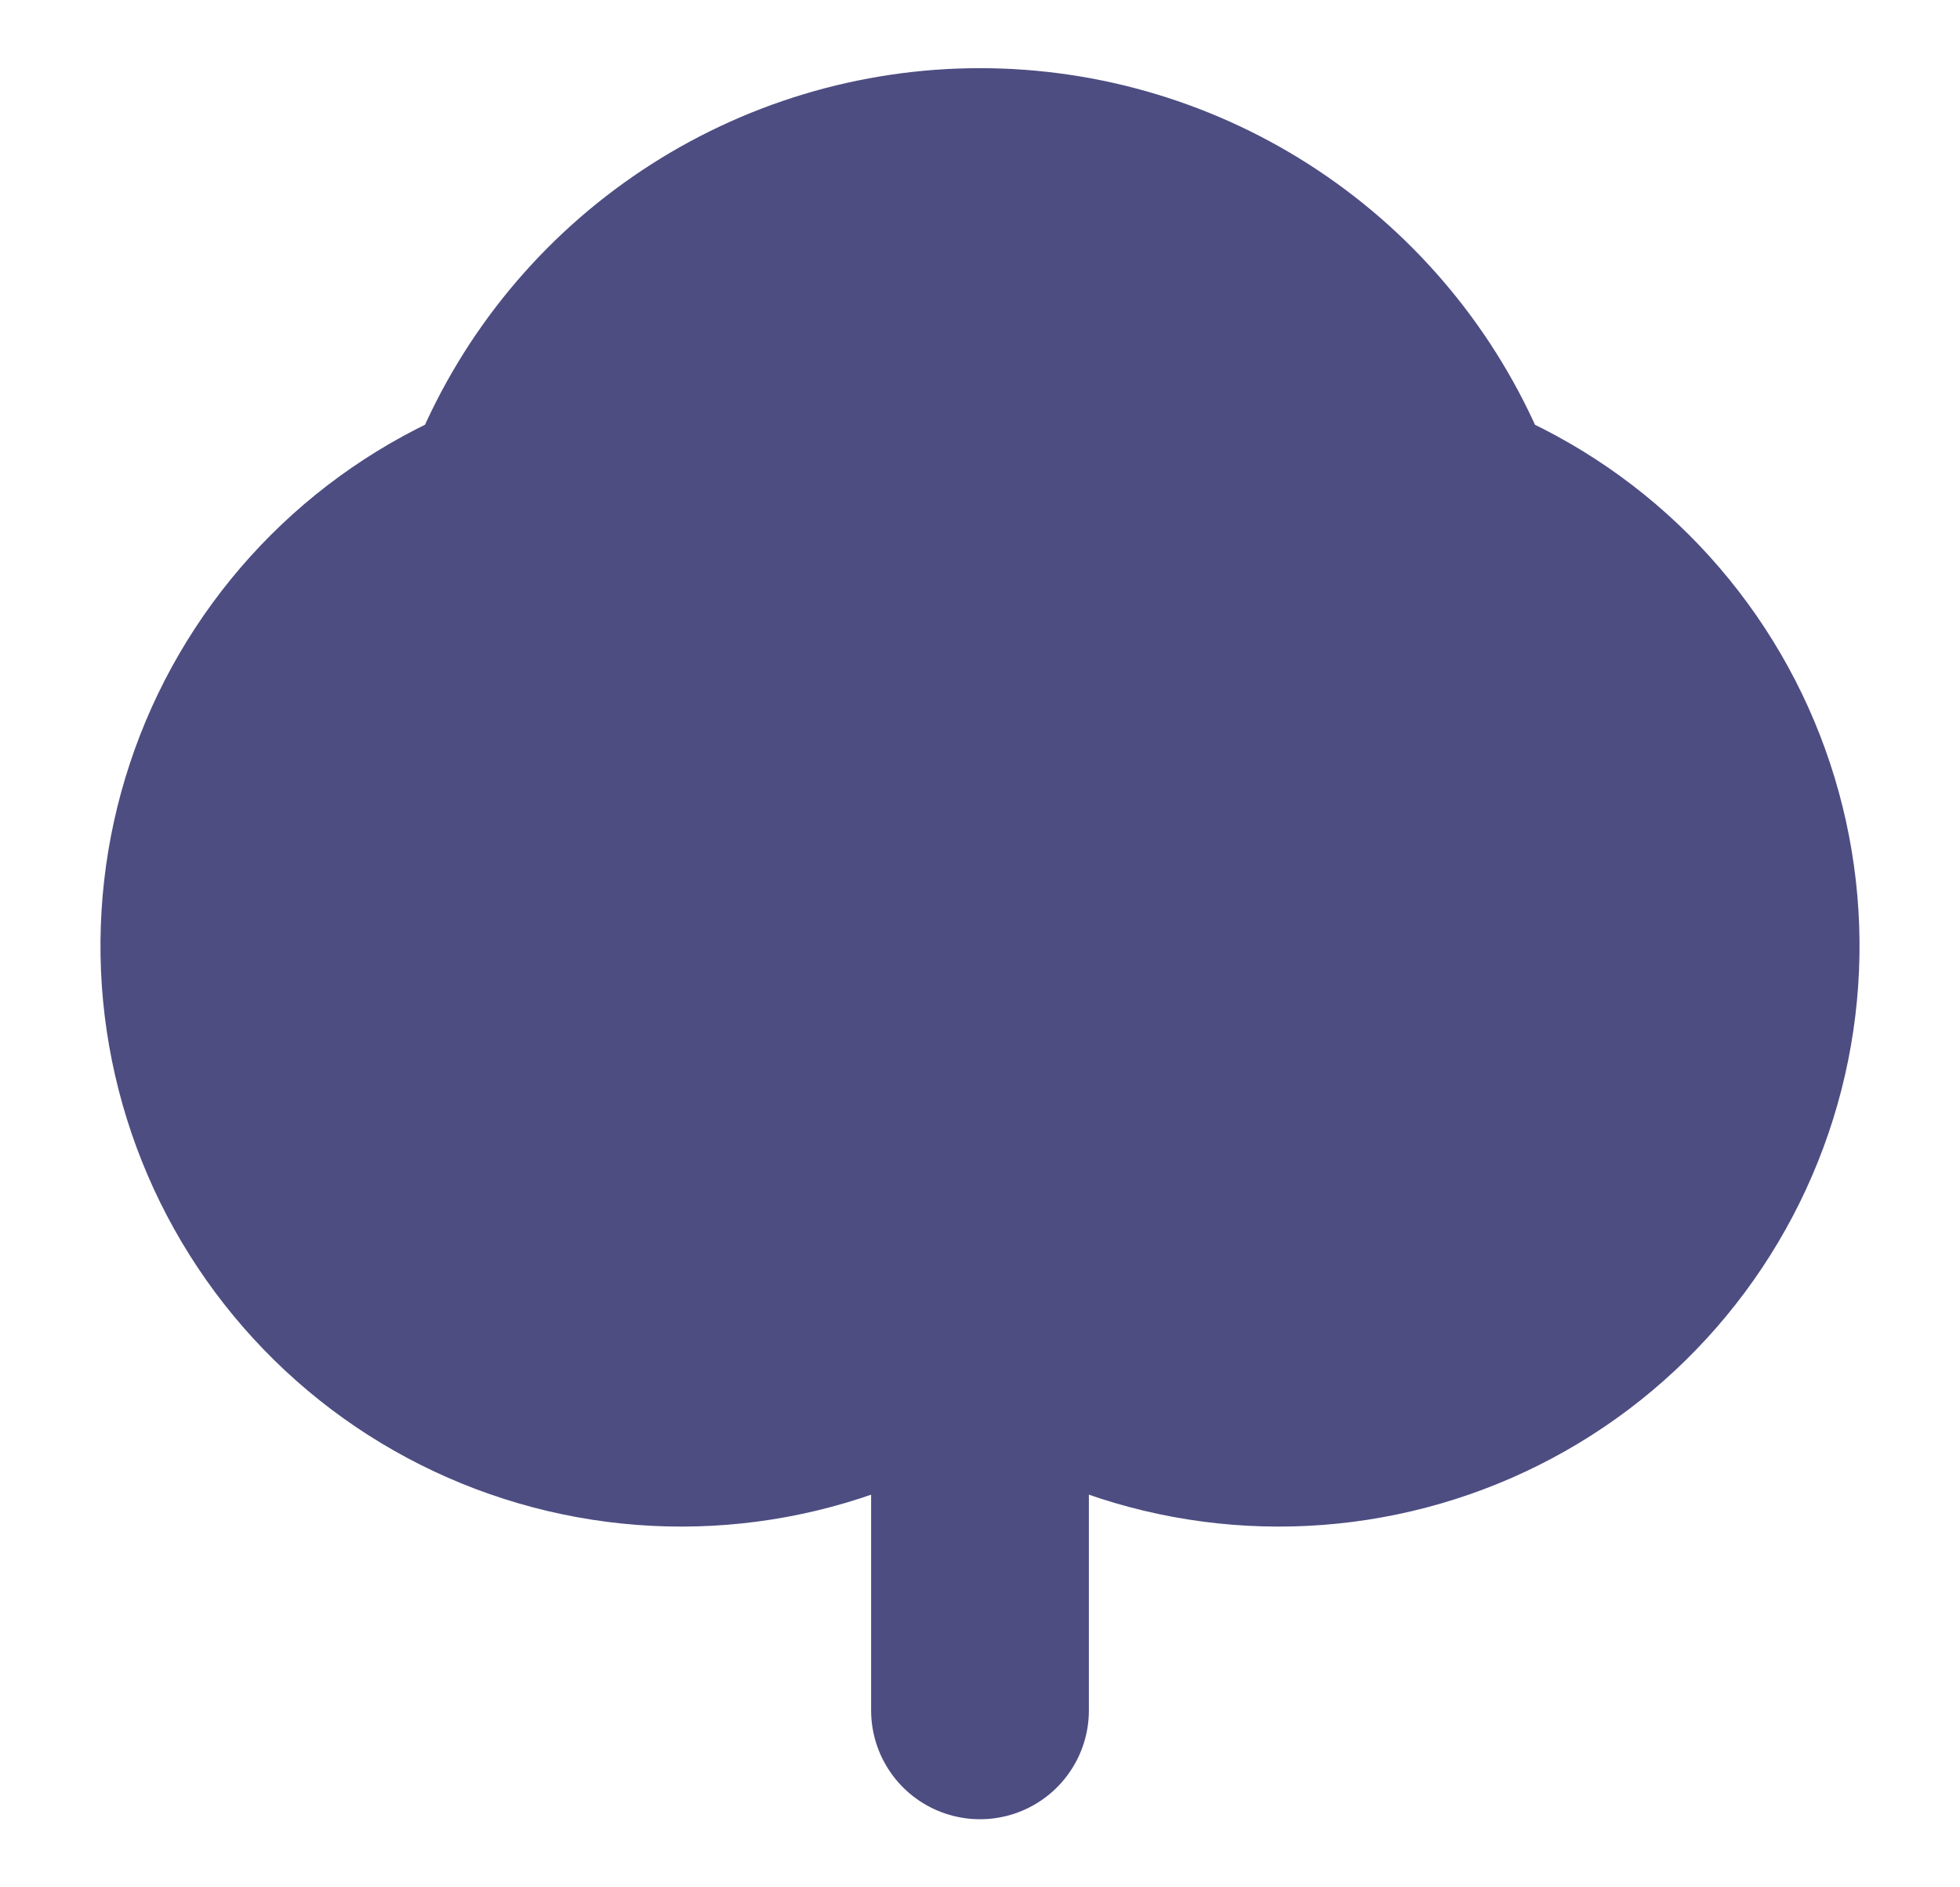<svg width="27" height="26" viewBox="0 0 27 26" fill="none" xmlns="http://www.w3.org/2000/svg">
  <path d="M13.5 23.562V8.938" stroke="#4D4D82" stroke-width="3" stroke-linecap="round" stroke-linejoin="round"/>
  <path d="M13.957 18.403C14.703 18.911 15.545 19.258 16.432 19.422C17.319 19.586 18.23 19.564 19.108 19.357C19.986 19.15 20.811 18.763 21.531 18.22C22.251 17.676 22.85 16.989 23.29 16.202C23.73 15.415 24.002 14.544 24.087 13.646C24.172 12.748 24.07 11.843 23.786 10.986C23.503 10.13 23.044 9.343 22.439 8.673C21.835 8.004 21.097 7.468 20.274 7.099C20.093 7.008 19.95 6.858 19.868 6.673C19.341 5.418 18.456 4.347 17.323 3.594C16.19 2.841 14.86 2.439 13.5 2.439C12.14 2.439 10.81 2.841 9.677 3.594C8.544 4.347 7.659 5.418 7.132 6.673C7.05 6.858 6.907 7.008 6.726 7.099C5.903 7.468 5.165 8.004 4.561 8.673C3.956 9.343 3.497 10.13 3.214 10.986C2.93 11.843 2.828 12.748 2.913 13.646C2.999 14.544 3.27 15.415 3.71 16.202C4.15 16.989 4.749 17.676 5.469 18.22C6.189 18.763 7.014 19.15 7.892 19.357C8.77 19.564 9.681 19.586 10.568 19.422C11.455 19.258 12.297 18.911 13.043 18.403C13.179 18.314 13.338 18.267 13.5 18.267C13.662 18.267 13.821 18.314 13.957 18.403Z" fill="#4D4D82" stroke="#4D4D82" stroke-width="3" stroke-linecap="round" stroke-linejoin="round"/>
  <path d="M13.5 15.438L8.625 13" stroke="#4D4D82" stroke-width="3" stroke-linecap="round" stroke-linejoin="round"/>
  <path d="M13.5 13L18.375 10.562" stroke="#4D4D82" stroke-width="3" stroke-linecap="round" stroke-linejoin="round"/>
  </svg>
  